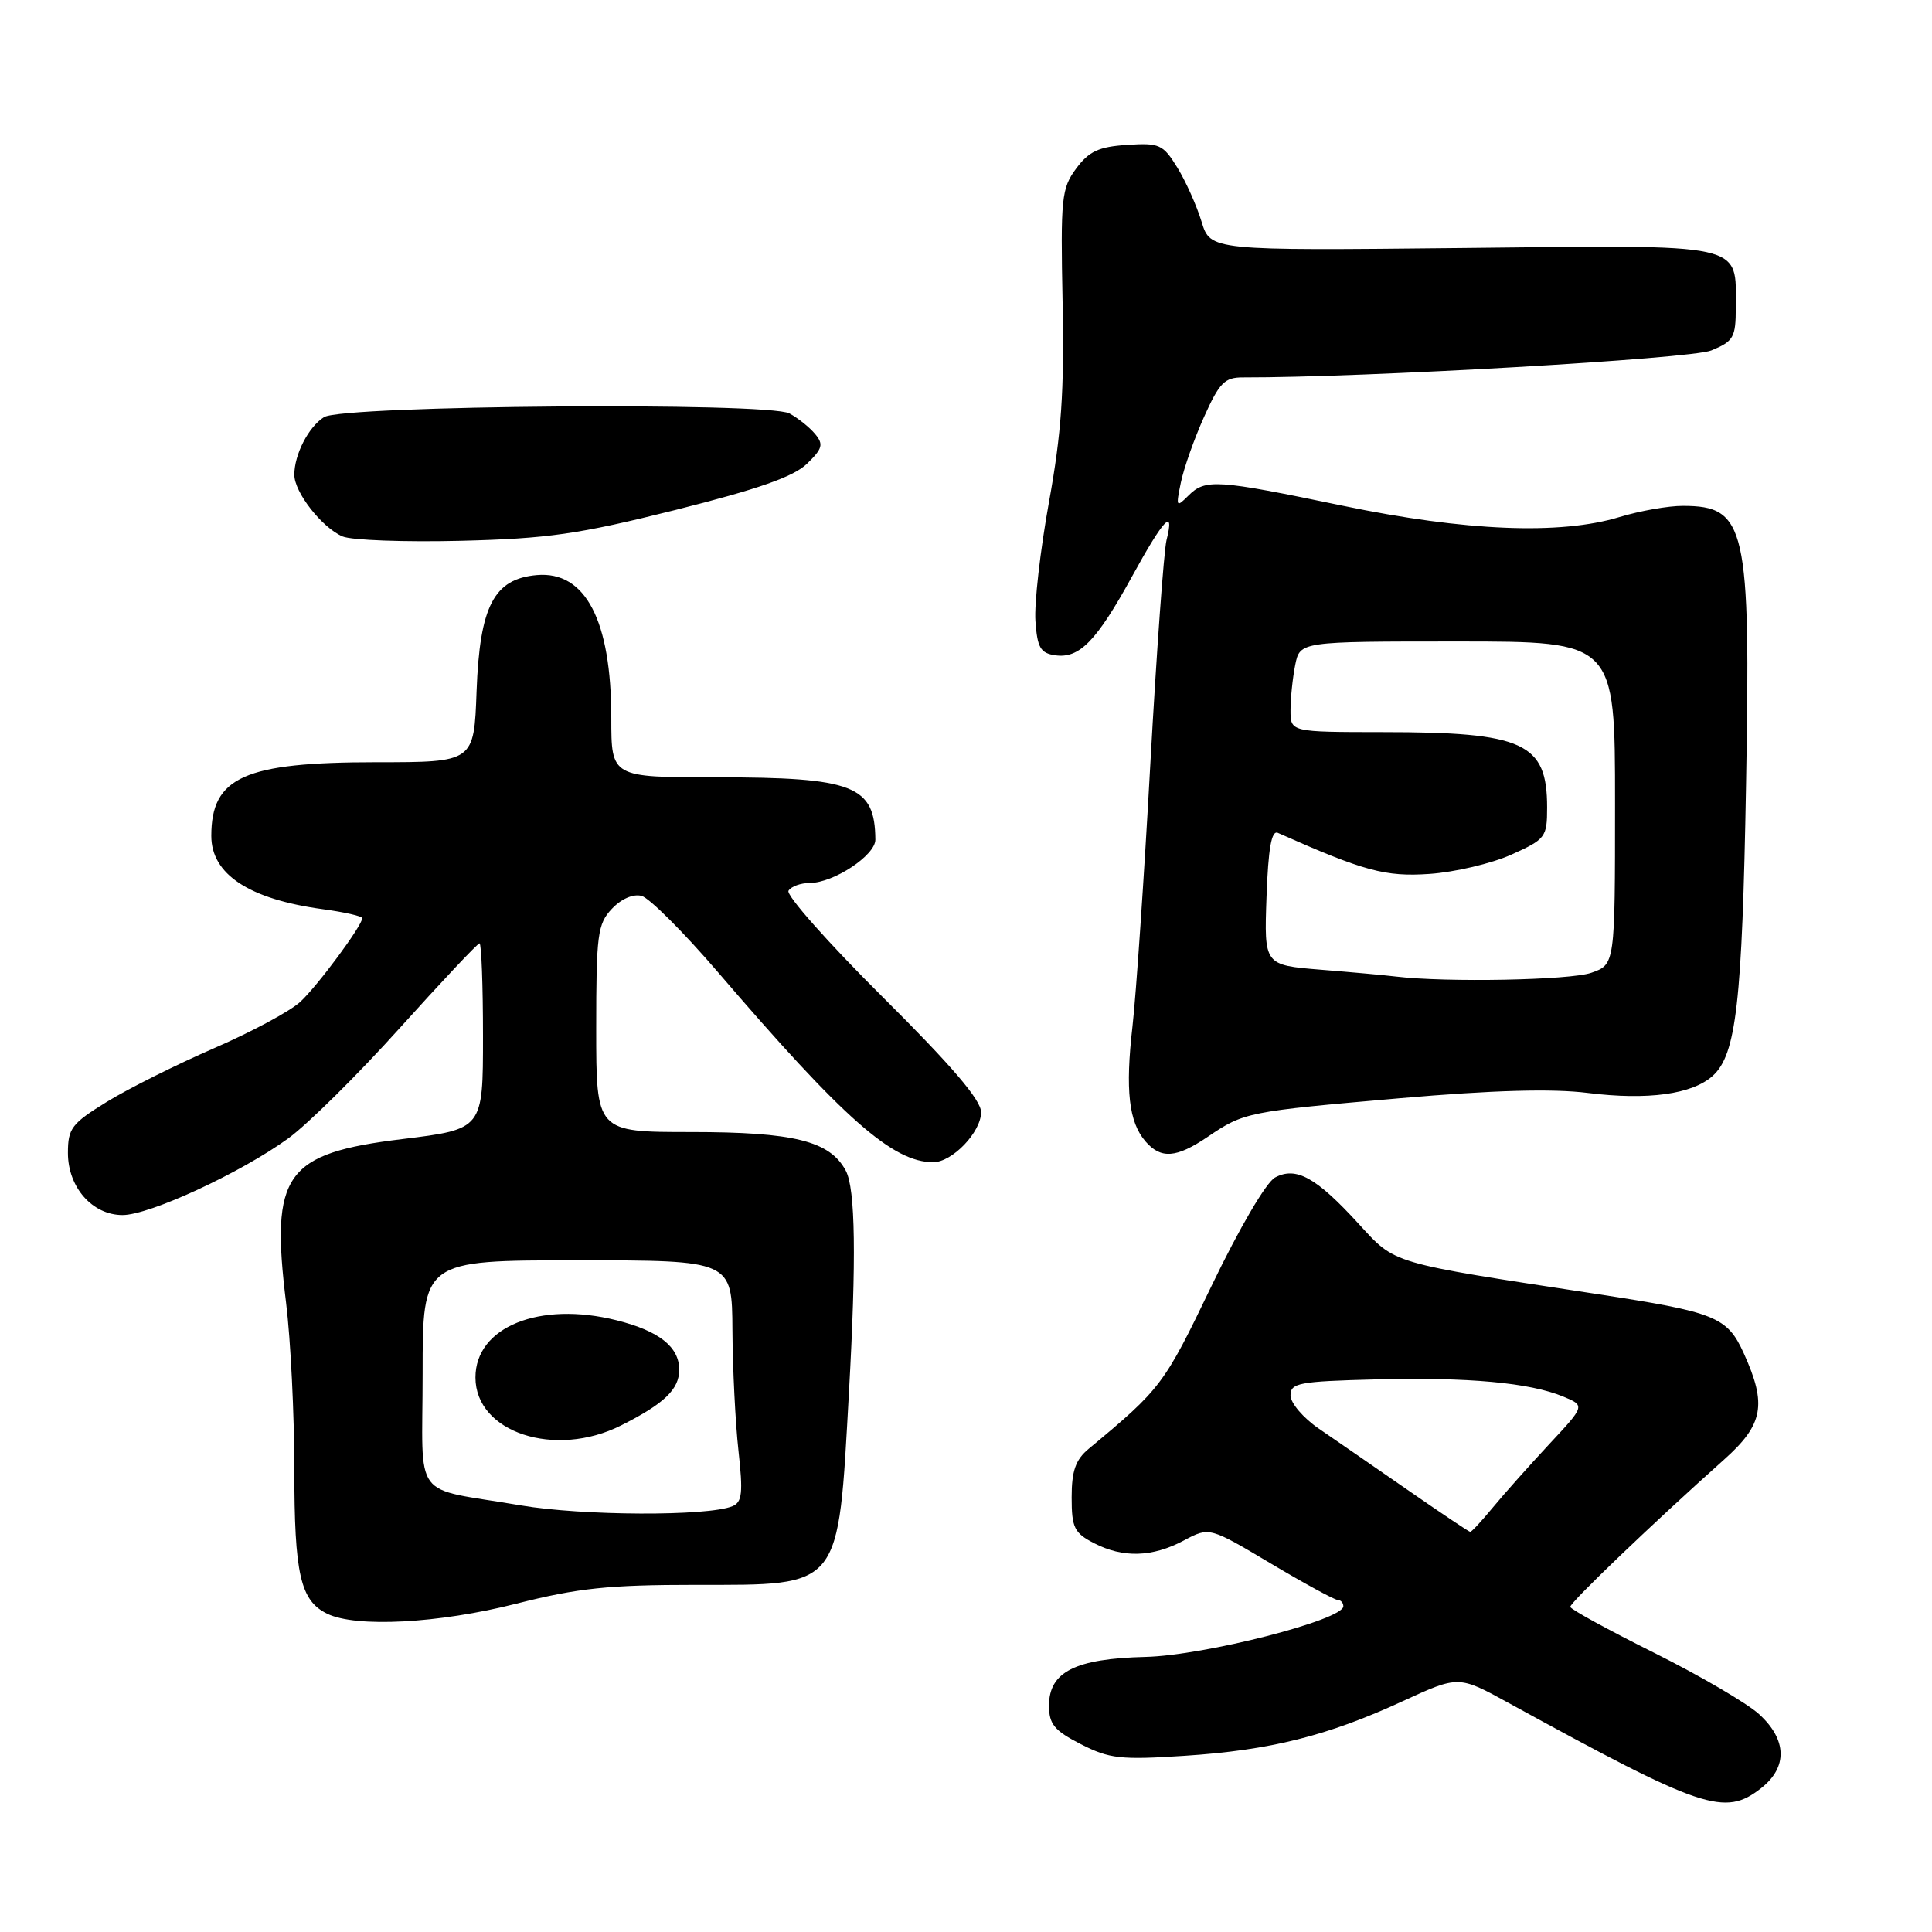 <?xml version="1.0" encoding="UTF-8" standalone="no"?>
<!DOCTYPE svg PUBLIC "-//W3C//DTD SVG 1.1//EN" "http://www.w3.org/Graphics/SVG/1.1/DTD/svg11.dtd" >
<svg xmlns="http://www.w3.org/2000/svg" xmlns:xlink="http://www.w3.org/1999/xlink" version="1.1" viewBox="0 0 256 256">
 <g >
 <path fill="currentColor"
d=" M 233.37 236.93 C 236.89 234.16 236.79 230.52 233.10 227.15 C 231.51 225.69 225.24 222.03 219.17 219.00 C 213.10 215.97 208.10 213.24 208.07 212.92 C 208.00 212.37 218.98 201.86 228.43 193.42 C 233.66 188.76 234.15 186.13 231.06 179.32 C 228.86 174.47 227.34 173.87 211.50 171.45 C 183.96 167.25 184.97 167.55 180.00 162.13 C 174.39 156.00 171.74 154.54 168.96 156.02 C 167.78 156.65 164.23 162.71 160.54 170.38 C 154.23 183.51 153.86 184.00 144.25 191.98 C 142.52 193.42 142.00 194.90 142.00 198.40 C 142.00 202.43 142.34 203.12 144.95 204.47 C 148.79 206.46 152.69 206.35 156.87 204.12 C 160.24 202.32 160.24 202.32 168.37 207.16 C 172.84 209.82 176.84 212.00 177.25 212.00 C 177.66 212.00 178.00 212.38 178.00 212.84 C 178.00 214.65 159.56 219.37 151.77 219.55 C 142.47 219.78 139.00 221.53 139.00 226.00 C 139.00 228.47 139.70 229.31 143.23 231.12 C 147.01 233.04 148.47 233.21 156.98 232.65 C 168.32 231.91 175.92 230.01 185.88 225.41 C 193.27 222.01 193.27 222.01 199.88 225.64 C 225.67 239.78 228.52 240.74 233.37 236.93 Z  M 68.40 212.50 C 76.58 210.43 80.62 210.00 92.17 210.00 C 111.60 210.00 111.03 210.71 112.49 184.50 C 113.48 166.75 113.35 157.52 112.07 155.12 C 109.96 151.18 105.22 150.00 91.53 150.00 C 79.00 150.00 79.00 150.00 79.00 136.31 C 79.00 123.85 79.18 122.43 81.07 120.43 C 82.31 119.11 83.89 118.42 85.01 118.71 C 86.04 118.98 90.60 123.54 95.16 128.85 C 111.80 148.26 118.30 154.00 123.65 154.00 C 126.18 154.00 130.00 150.01 130.00 147.37 C 130.00 145.76 126.09 141.19 116.92 132.07 C 109.73 124.92 104.13 118.60 104.48 118.03 C 104.83 117.46 106.10 117.00 107.31 117.00 C 110.47 116.99 116.00 113.33 115.99 111.26 C 115.93 104.08 113.16 103.00 94.85 103.00 C 81.00 103.00 81.00 103.00 81.00 95.15 C 81.00 82.21 77.58 75.64 71.13 76.20 C 65.44 76.70 63.57 80.31 63.15 91.57 C 62.81 101.00 62.81 101.00 49.87 101.00 C 32.38 101.00 28.00 102.96 28.00 110.76 C 28.00 115.85 32.99 119.14 42.75 120.47 C 45.64 120.86 48.00 121.40 48.00 121.66 C 48.00 122.64 42.12 130.58 39.80 132.74 C 38.48 133.97 33.33 136.74 28.37 138.89 C 23.40 141.05 17.01 144.24 14.17 145.99 C 9.49 148.87 9.00 149.51 9.00 152.77 C 9.00 157.32 12.23 161.00 16.24 161.00 C 19.82 161.00 31.90 155.41 38.20 150.84 C 40.78 148.96 47.43 142.38 52.98 136.21 C 58.53 130.05 63.28 125.00 63.54 125.00 C 63.79 125.00 64.00 130.54 64.00 137.31 C 64.00 149.62 64.00 149.62 53.34 150.93 C 37.73 152.83 35.81 155.54 37.91 172.64 C 38.51 177.51 39.00 187.44 39.00 194.70 C 39.00 208.62 39.80 212.10 43.36 213.83 C 47.20 215.69 58.13 215.11 68.40 212.50 Z  M 160.02 150.64 C 164.85 147.36 165.30 147.28 185.50 145.52 C 197.81 144.45 205.68 144.23 210.40 144.82 C 218.34 145.81 224.24 145.00 226.95 142.55 C 230.06 139.73 230.85 132.87 231.36 104.00 C 231.98 69.78 231.36 67.04 223.00 67.03 C 221.07 67.02 217.29 67.69 214.59 68.51 C 206.72 70.90 194.19 70.39 177.91 67.01 C 161.13 63.52 159.71 63.43 157.45 65.69 C 155.86 67.28 155.80 67.18 156.47 63.94 C 156.86 62.05 158.24 58.14 159.54 55.25 C 161.57 50.72 162.27 50.00 164.69 50.01 C 180.80 50.04 224.07 47.55 226.75 46.44 C 229.71 45.22 230.00 44.72 230.00 40.74 C 230.00 32.09 231.68 32.45 193.77 32.86 C 160.38 33.21 160.38 33.21 159.21 29.36 C 158.56 27.24 157.12 24.01 156.00 22.20 C 154.11 19.13 153.63 18.91 149.33 19.20 C 145.60 19.44 144.29 20.05 142.60 22.33 C 140.65 24.96 140.52 26.24 140.80 40.08 C 141.03 51.87 140.65 57.40 138.99 66.55 C 137.84 72.91 137.03 80.00 137.20 82.30 C 137.45 85.83 137.87 86.55 139.83 86.83 C 143.03 87.28 145.29 84.96 150.02 76.35 C 154.21 68.71 155.68 67.17 154.57 71.57 C 154.22 72.98 153.25 86.36 152.42 101.32 C 151.60 116.27 150.53 131.88 150.06 136.00 C 149.09 144.45 149.57 148.69 151.79 151.25 C 153.83 153.60 155.87 153.45 160.02 150.64 Z  M 89.50 67.57 C 100.47 64.81 105.15 63.17 106.92 61.46 C 108.99 59.45 109.15 58.88 108.00 57.50 C 107.27 56.62 105.73 55.39 104.60 54.78 C 101.74 53.26 45.45 53.70 42.94 55.27 C 40.89 56.55 39.00 60.22 39.00 62.91 C 39.00 65.23 42.65 69.90 45.39 71.08 C 46.55 71.58 53.58 71.84 61.00 71.66 C 72.60 71.37 76.61 70.80 89.50 67.57 Z  M 186.50 197.41 C 182.10 194.36 176.81 190.71 174.75 189.30 C 172.69 187.89 171.00 185.91 171.00 184.90 C 171.00 183.25 172.11 183.04 182.25 182.78 C 194.59 182.47 202.69 183.21 207.15 185.06 C 210.04 186.26 210.04 186.26 205.26 191.38 C 202.64 194.20 199.28 197.96 197.81 199.75 C 196.33 201.54 194.99 202.99 194.81 202.98 C 194.64 202.97 190.90 200.46 186.50 197.41 Z  M 69.00 199.47 C 54.33 196.97 56.00 199.21 56.00 181.98 C 56.00 167.00 56.00 167.00 76.50 167.00 C 97.00 167.00 97.00 167.00 97.05 176.25 C 97.08 181.34 97.44 188.52 97.85 192.22 C 98.47 197.82 98.34 199.05 97.05 199.58 C 93.79 200.93 77.17 200.86 69.00 199.47 Z  M 82.29 188.88 C 88.00 186.01 90.00 184.10 90.00 181.50 C 90.00 178.47 87.34 176.36 81.72 174.95 C 71.50 172.38 63.00 175.82 63.00 182.52 C 63.00 189.81 73.54 193.28 82.29 188.88 Z  M 185.00 129.40 C 183.62 129.23 179.12 128.82 175.00 128.49 C 167.50 127.88 167.50 127.88 167.82 118.86 C 168.05 112.41 168.48 109.99 169.32 110.36 C 180.76 115.44 183.56 116.20 189.41 115.80 C 192.76 115.57 197.64 114.42 200.25 113.25 C 204.80 111.20 205.00 110.94 205.00 106.99 C 205.00 98.43 201.93 97.01 183.25 97.01 C 171.00 97.00 171.00 97.00 171.00 94.12 C 171.00 92.54 171.28 89.84 171.62 88.12 C 172.25 85.00 172.25 85.00 193.12 85.00 C 214.00 85.00 214.00 85.00 214.00 106.40 C 214.00 127.80 214.00 127.80 210.85 128.90 C 208.05 129.88 191.61 130.19 185.00 129.40 Z "/>
</g>
</svg>